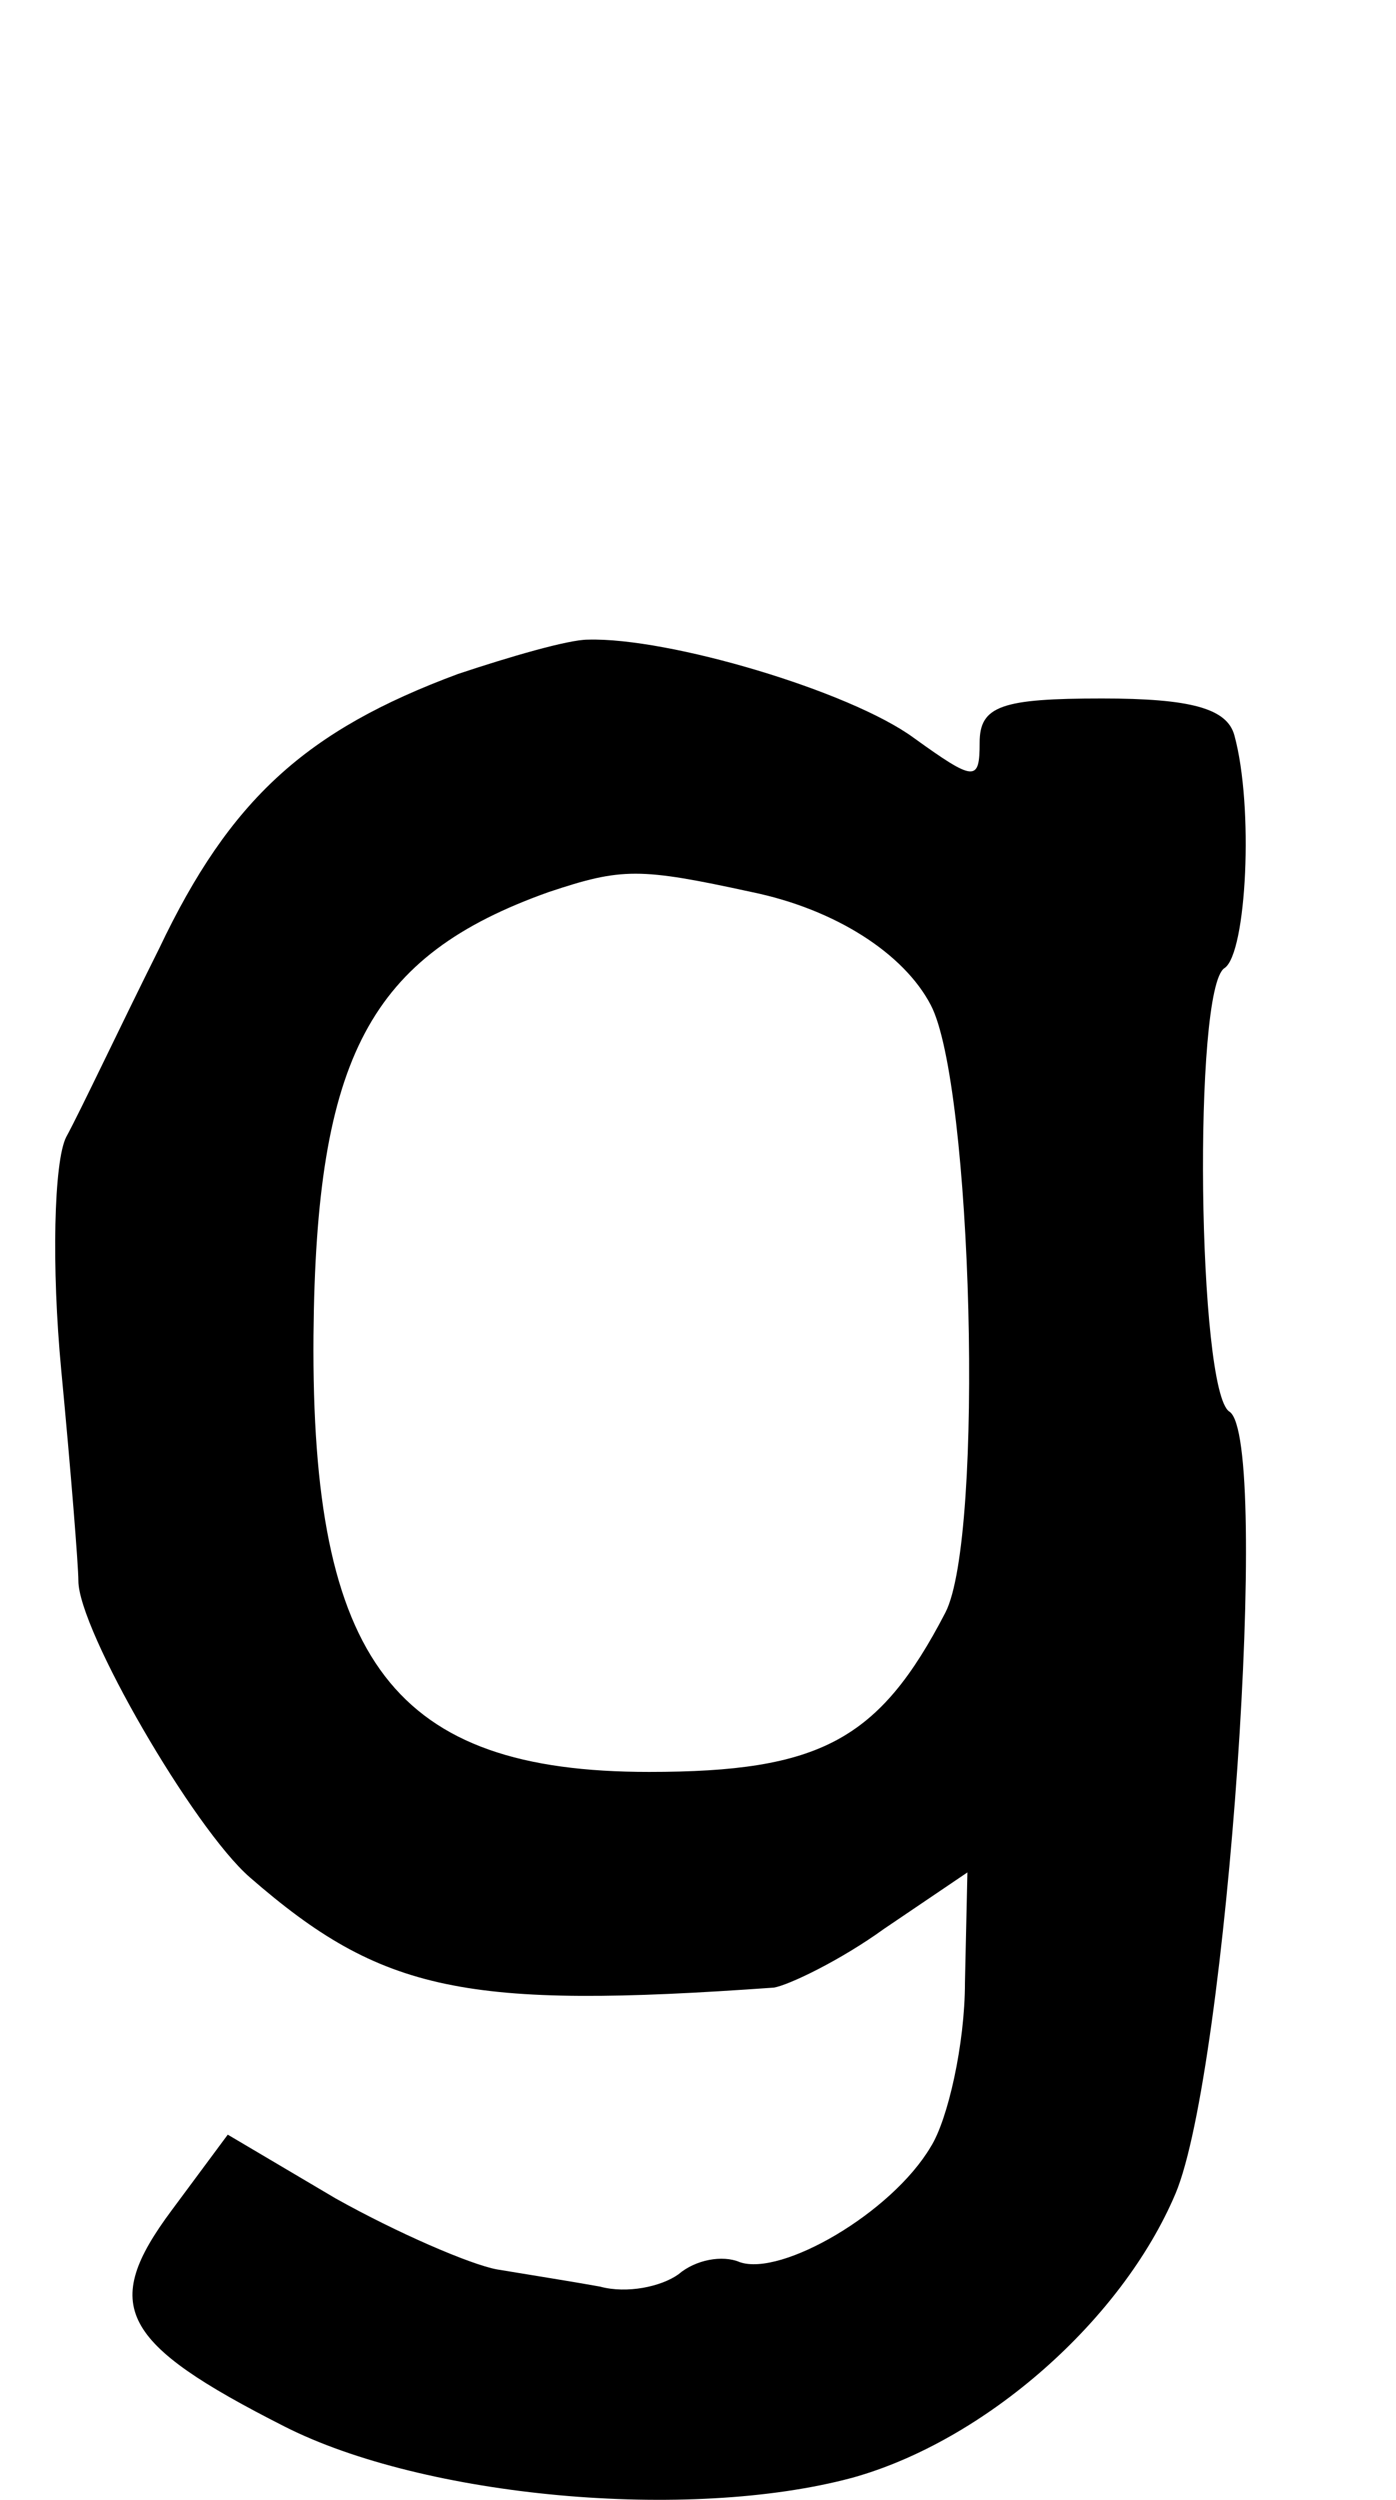 <?xml version="1.0" standalone="no"?>
<!DOCTYPE svg PUBLIC "-//W3C//DTD SVG 20010904//EN"
 "http://www.w3.org/TR/2001/REC-SVG-20010904/DTD/svg10.dtd">
<svg version="1.0" xmlns="http://www.w3.org/2000/svg"
 width="57pt" height="102pt" viewBox="0 0 57 102"
 preserveAspectRatio="xMidYMid meet">
<g transform="translate(0,102) scale(0.1,-0.1)"
fill="#000000" stroke="none">
<path d="M187 745 c-62 -23 -93 -51 -122 -112 -16 -32 -32 -66 -38 -77 -5 -10
-6 -53 -2 -95 4 -42 7 -80 7 -86 0 -20 47 -101 70 -121 54 -47 88 -54 214 -45
6 1 27 11 45 24 l34 23 -1 -45 c0 -25 -7 -56 -14 -67 -16 -27 -61 -53 -78 -47
-7 3 -18 1 -25 -5 -7 -5 -21 -8 -32 -5 -11 2 -30 5 -42 7 -11 2 -41 15 -66 29
l-44 26 -23 -31 c-29 -39 -21 -54 46 -88 57 -29 165 -39 232 -21 54 15 110 64
132 116 21 50 39 308 22 319 -13 8 -15 173 -2 181 9 6 12 66 4 95 -3 11 -18
15 -54 15 -41 0 -50 -3 -50 -18 0 -16 -2 -16 -27 2 -26 19 -100 41 -133 40 -8
0 -32 -7 -53 -14z m120 -89 c34 -7 62 -25 73 -46 17 -32 22 -217 6 -248 -27
-52 -51 -65 -121 -65 -104 0 -138 45 -137 178 1 114 23 155 96 181 30 10 37
10 83 0z"/>
</g>
</svg>
